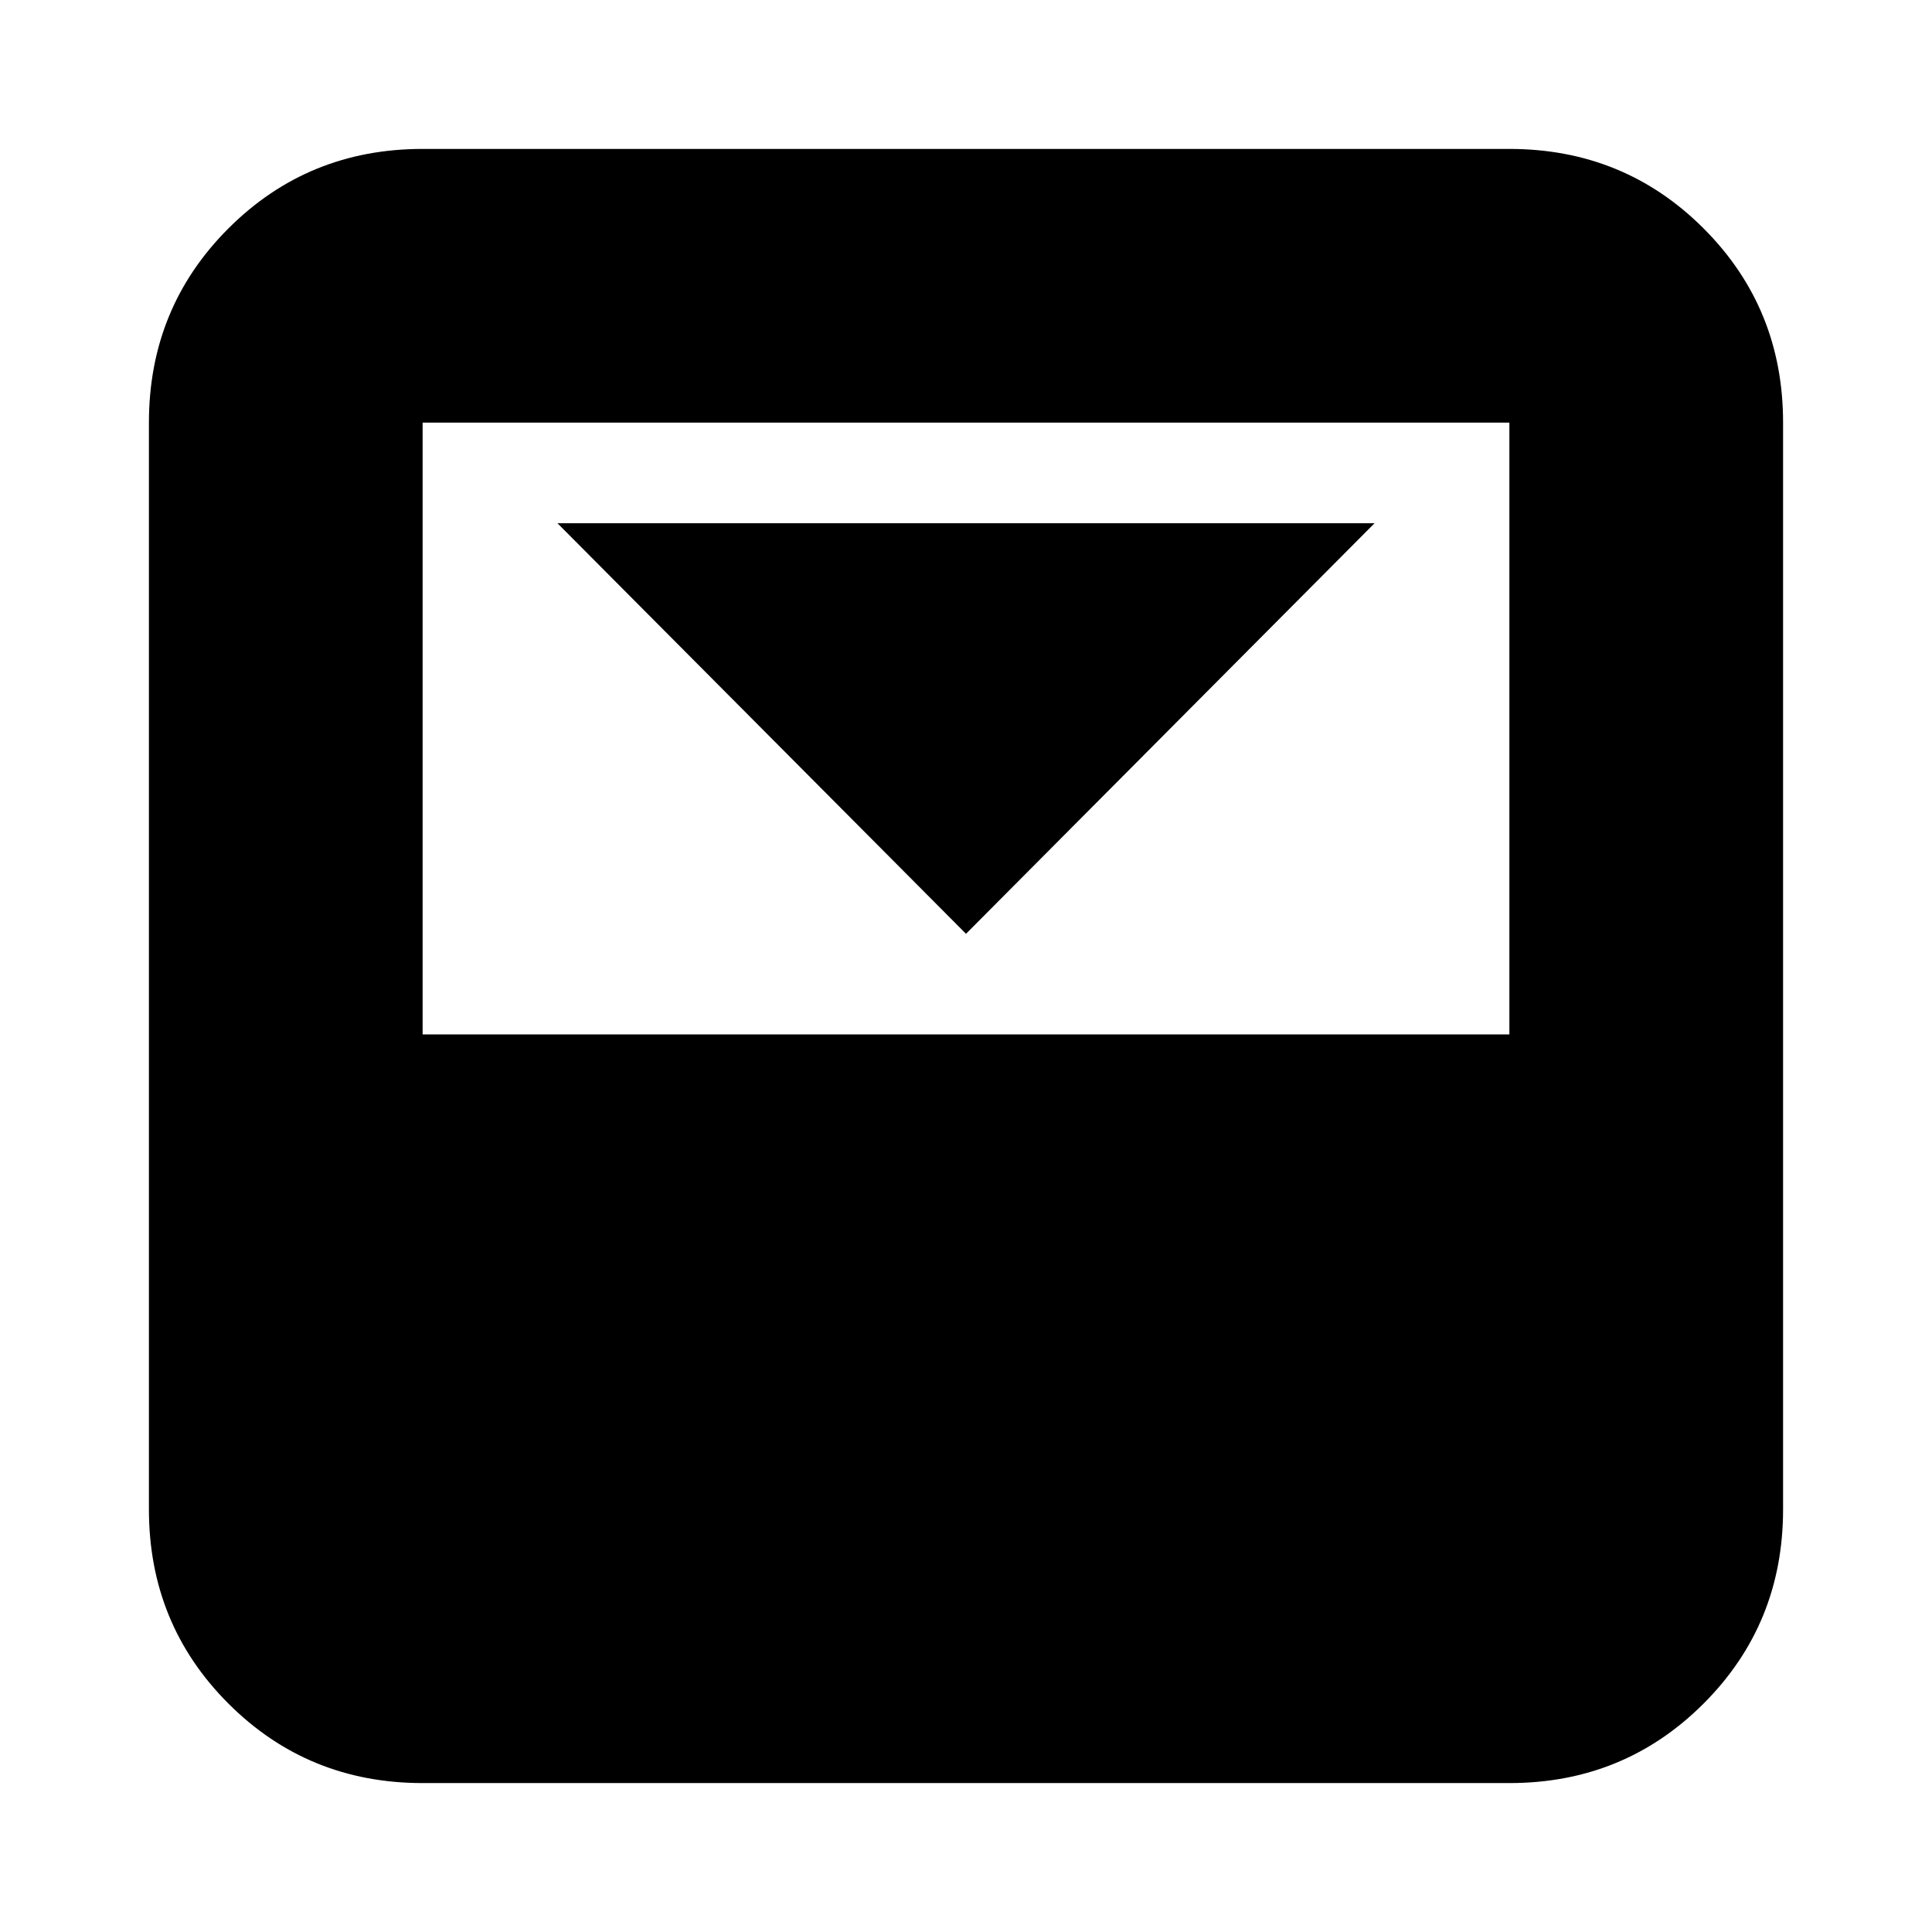 <svg xmlns="http://www.w3.org/2000/svg" height="24" viewBox="0 -960 960 960" width="24"><path d="m480-496 203-204H277l203 204Zm270-390q57 0 96.5 39.5T886-750v540q0 57-39.5 96.5T750-74H210q-57 0-96.5-39.5T74-210v-540q0-57 39.5-96.5T210-886h540Zm0 440v-304H210v304h540Z"/></svg>